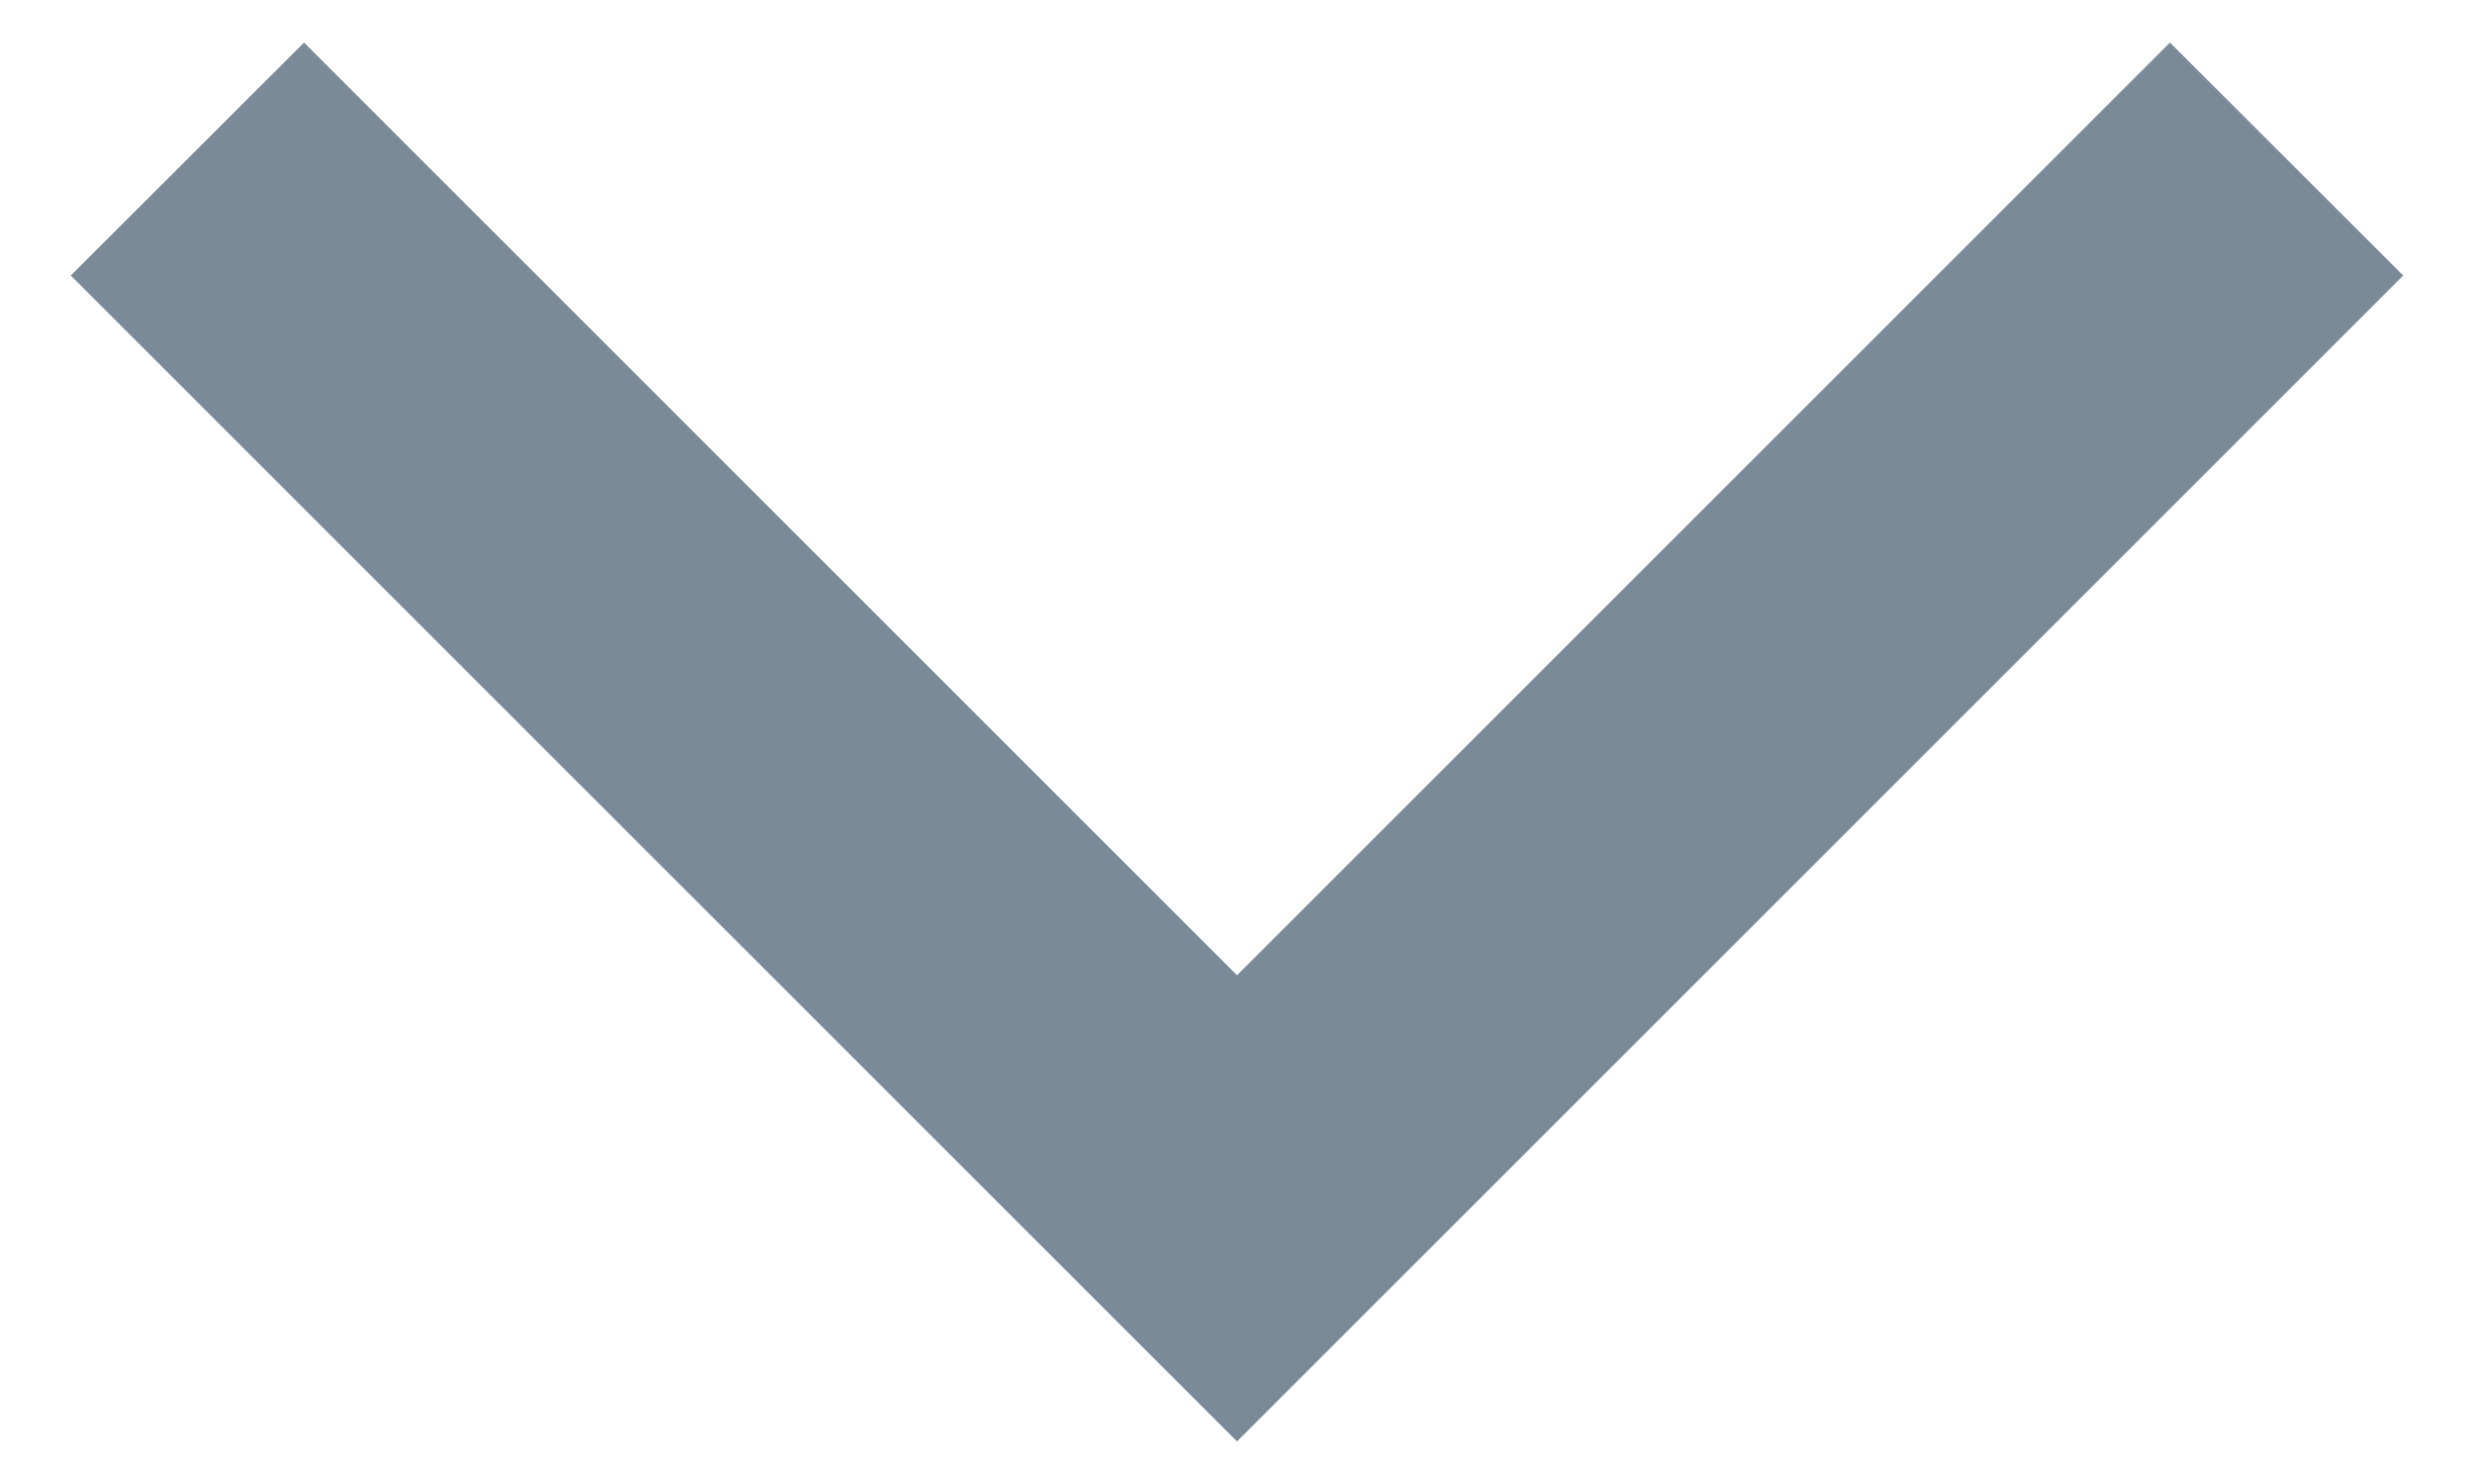 <svg class="market-selector__selected-market__info--caret-down" width="10" height="6" viewBox="0 0 10 6" fill="none" xmlns="http://www.w3.org/2000/svg"><path d="M1.229 0.172L0.286 1.114L5 5.828L9.714 1.114L8.771 0.172L5 3.943L1.229 0.172Z" fill="#7A8A99"/></svg>